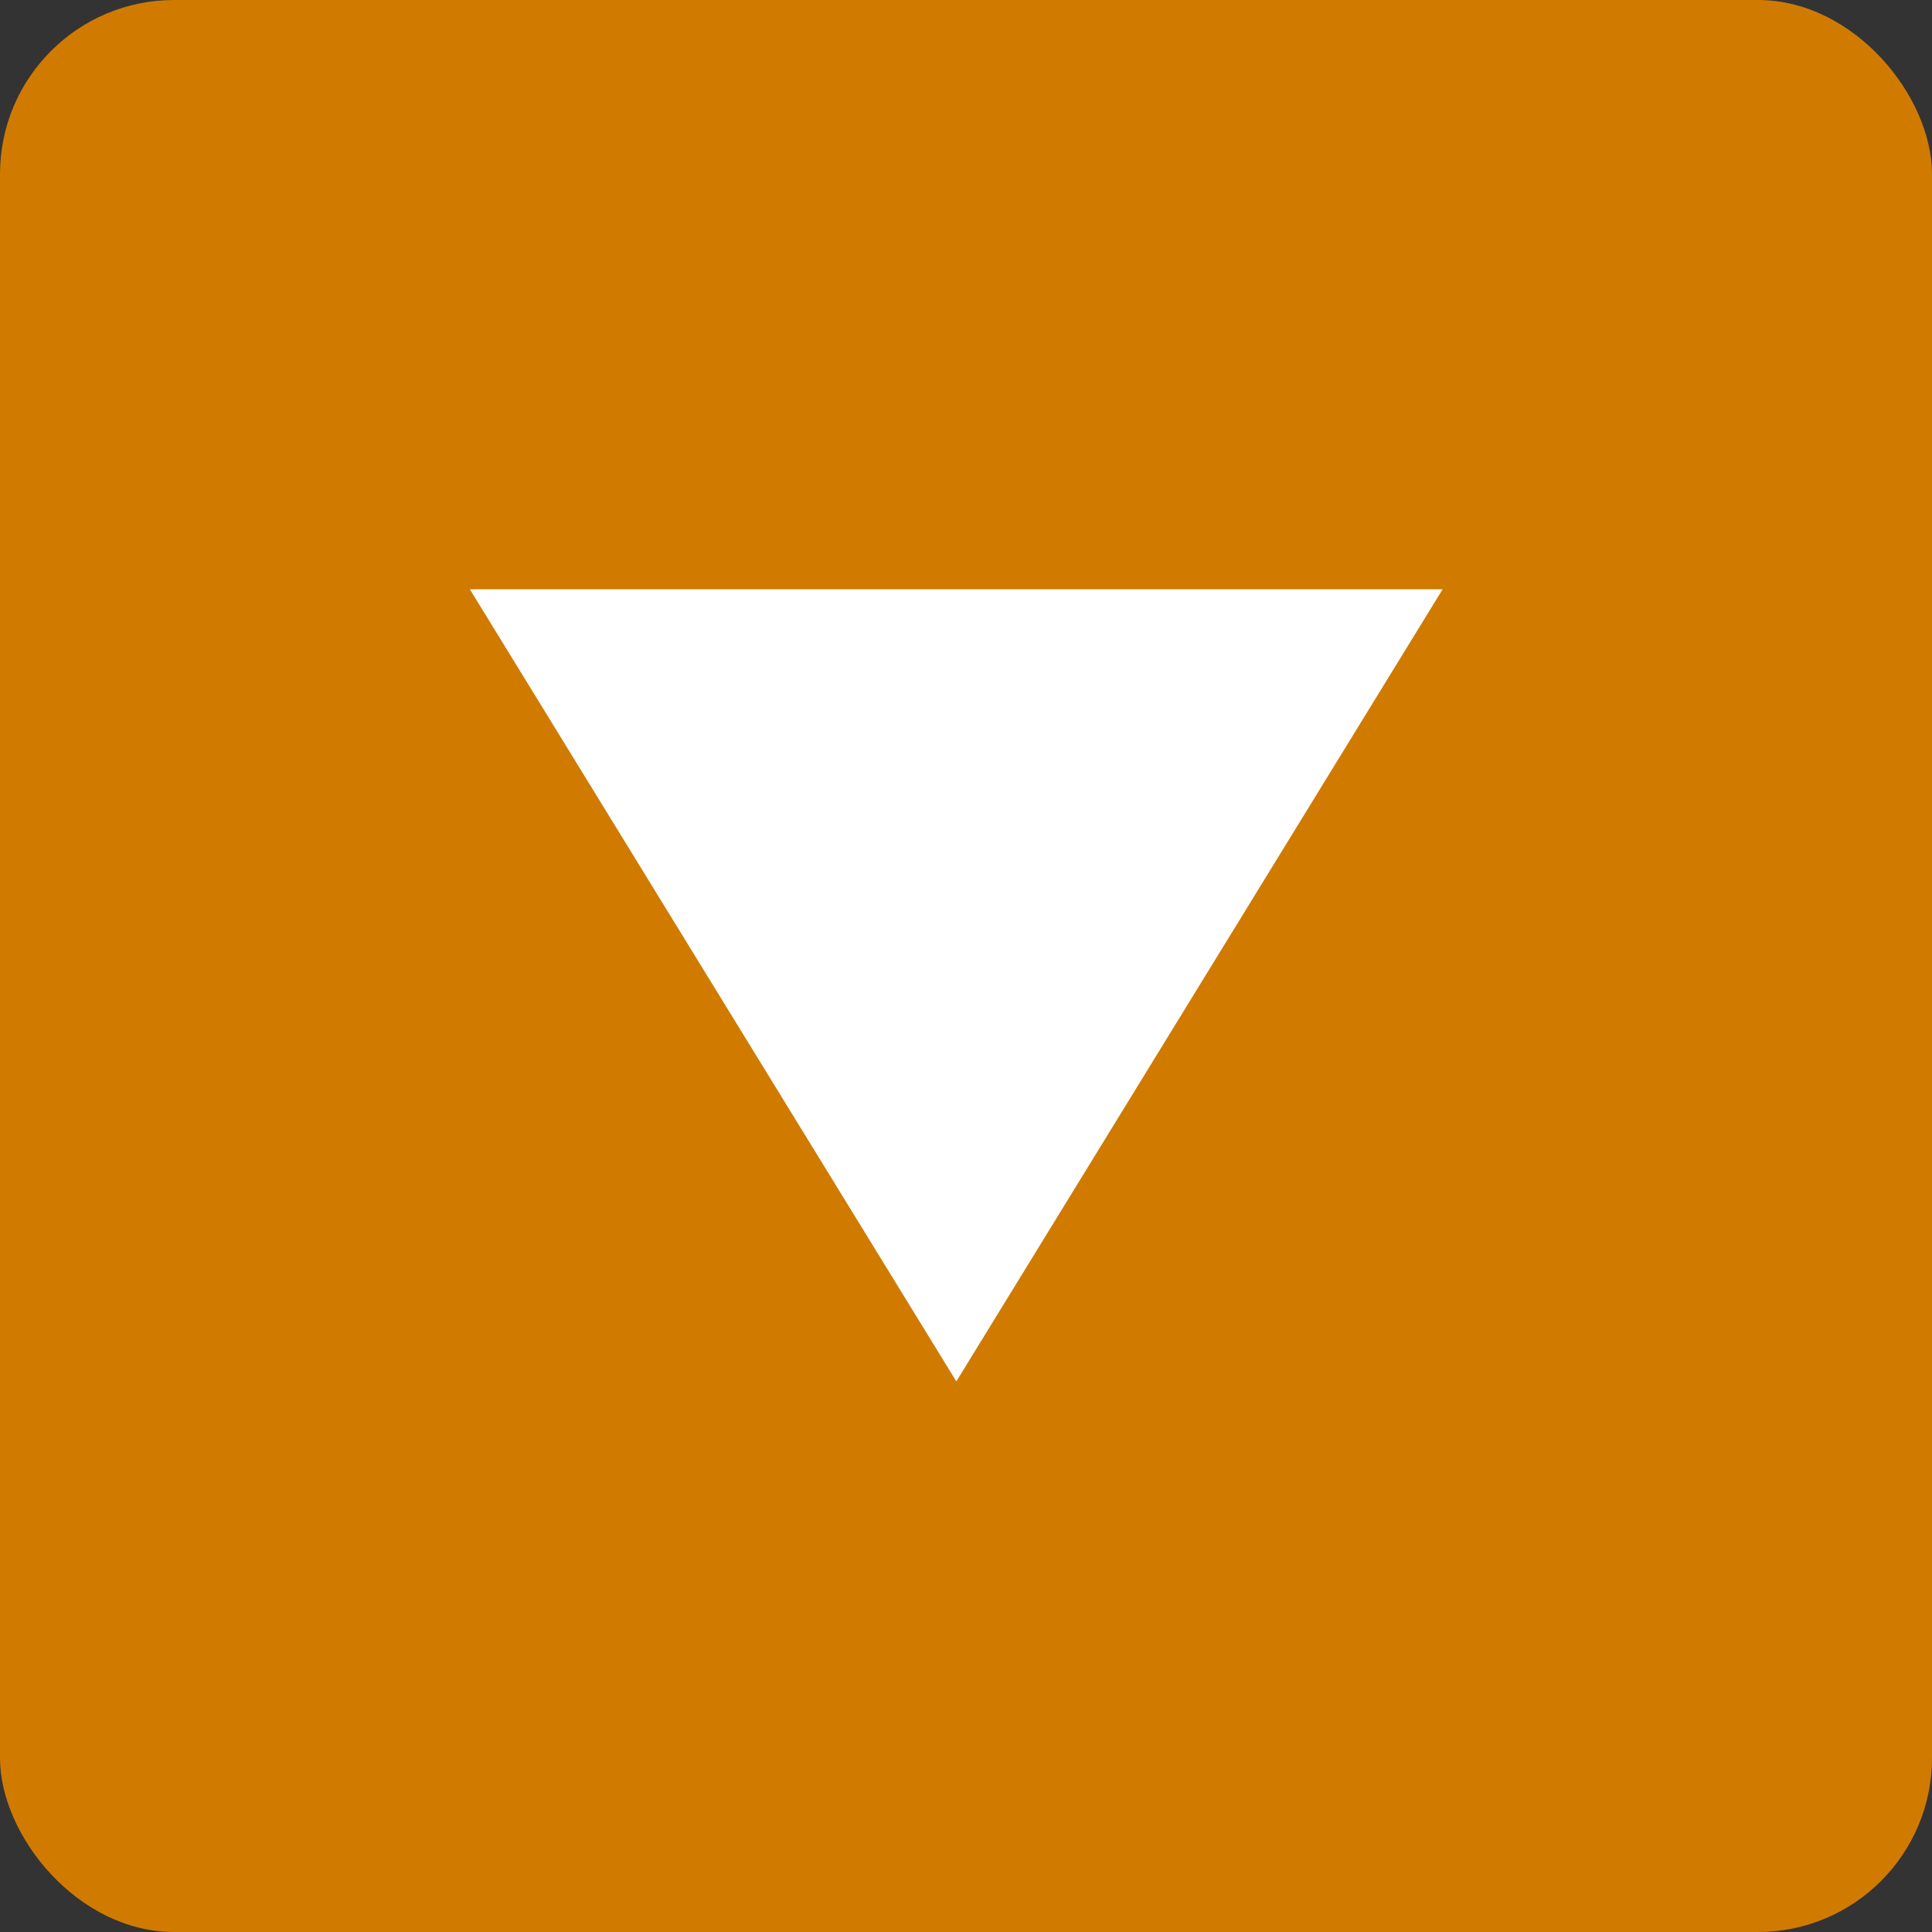 <svg id="Laag_1" data-name="Laag 1" xmlns="http://www.w3.org/2000/svg" viewBox="0 0 100 100"><rect x="0" y="0" width="100" height="100" fill="#333333" stroke="none"/><title>sort-down-selected</title><rect width="100" height="100" rx="9.01" ry="9.01" style="fill:#d07b00"/><polygon points="74.67 30.5 49.5 71.5 24.32 30.5 74.67 30.5" style="fill:#fff"/></svg>